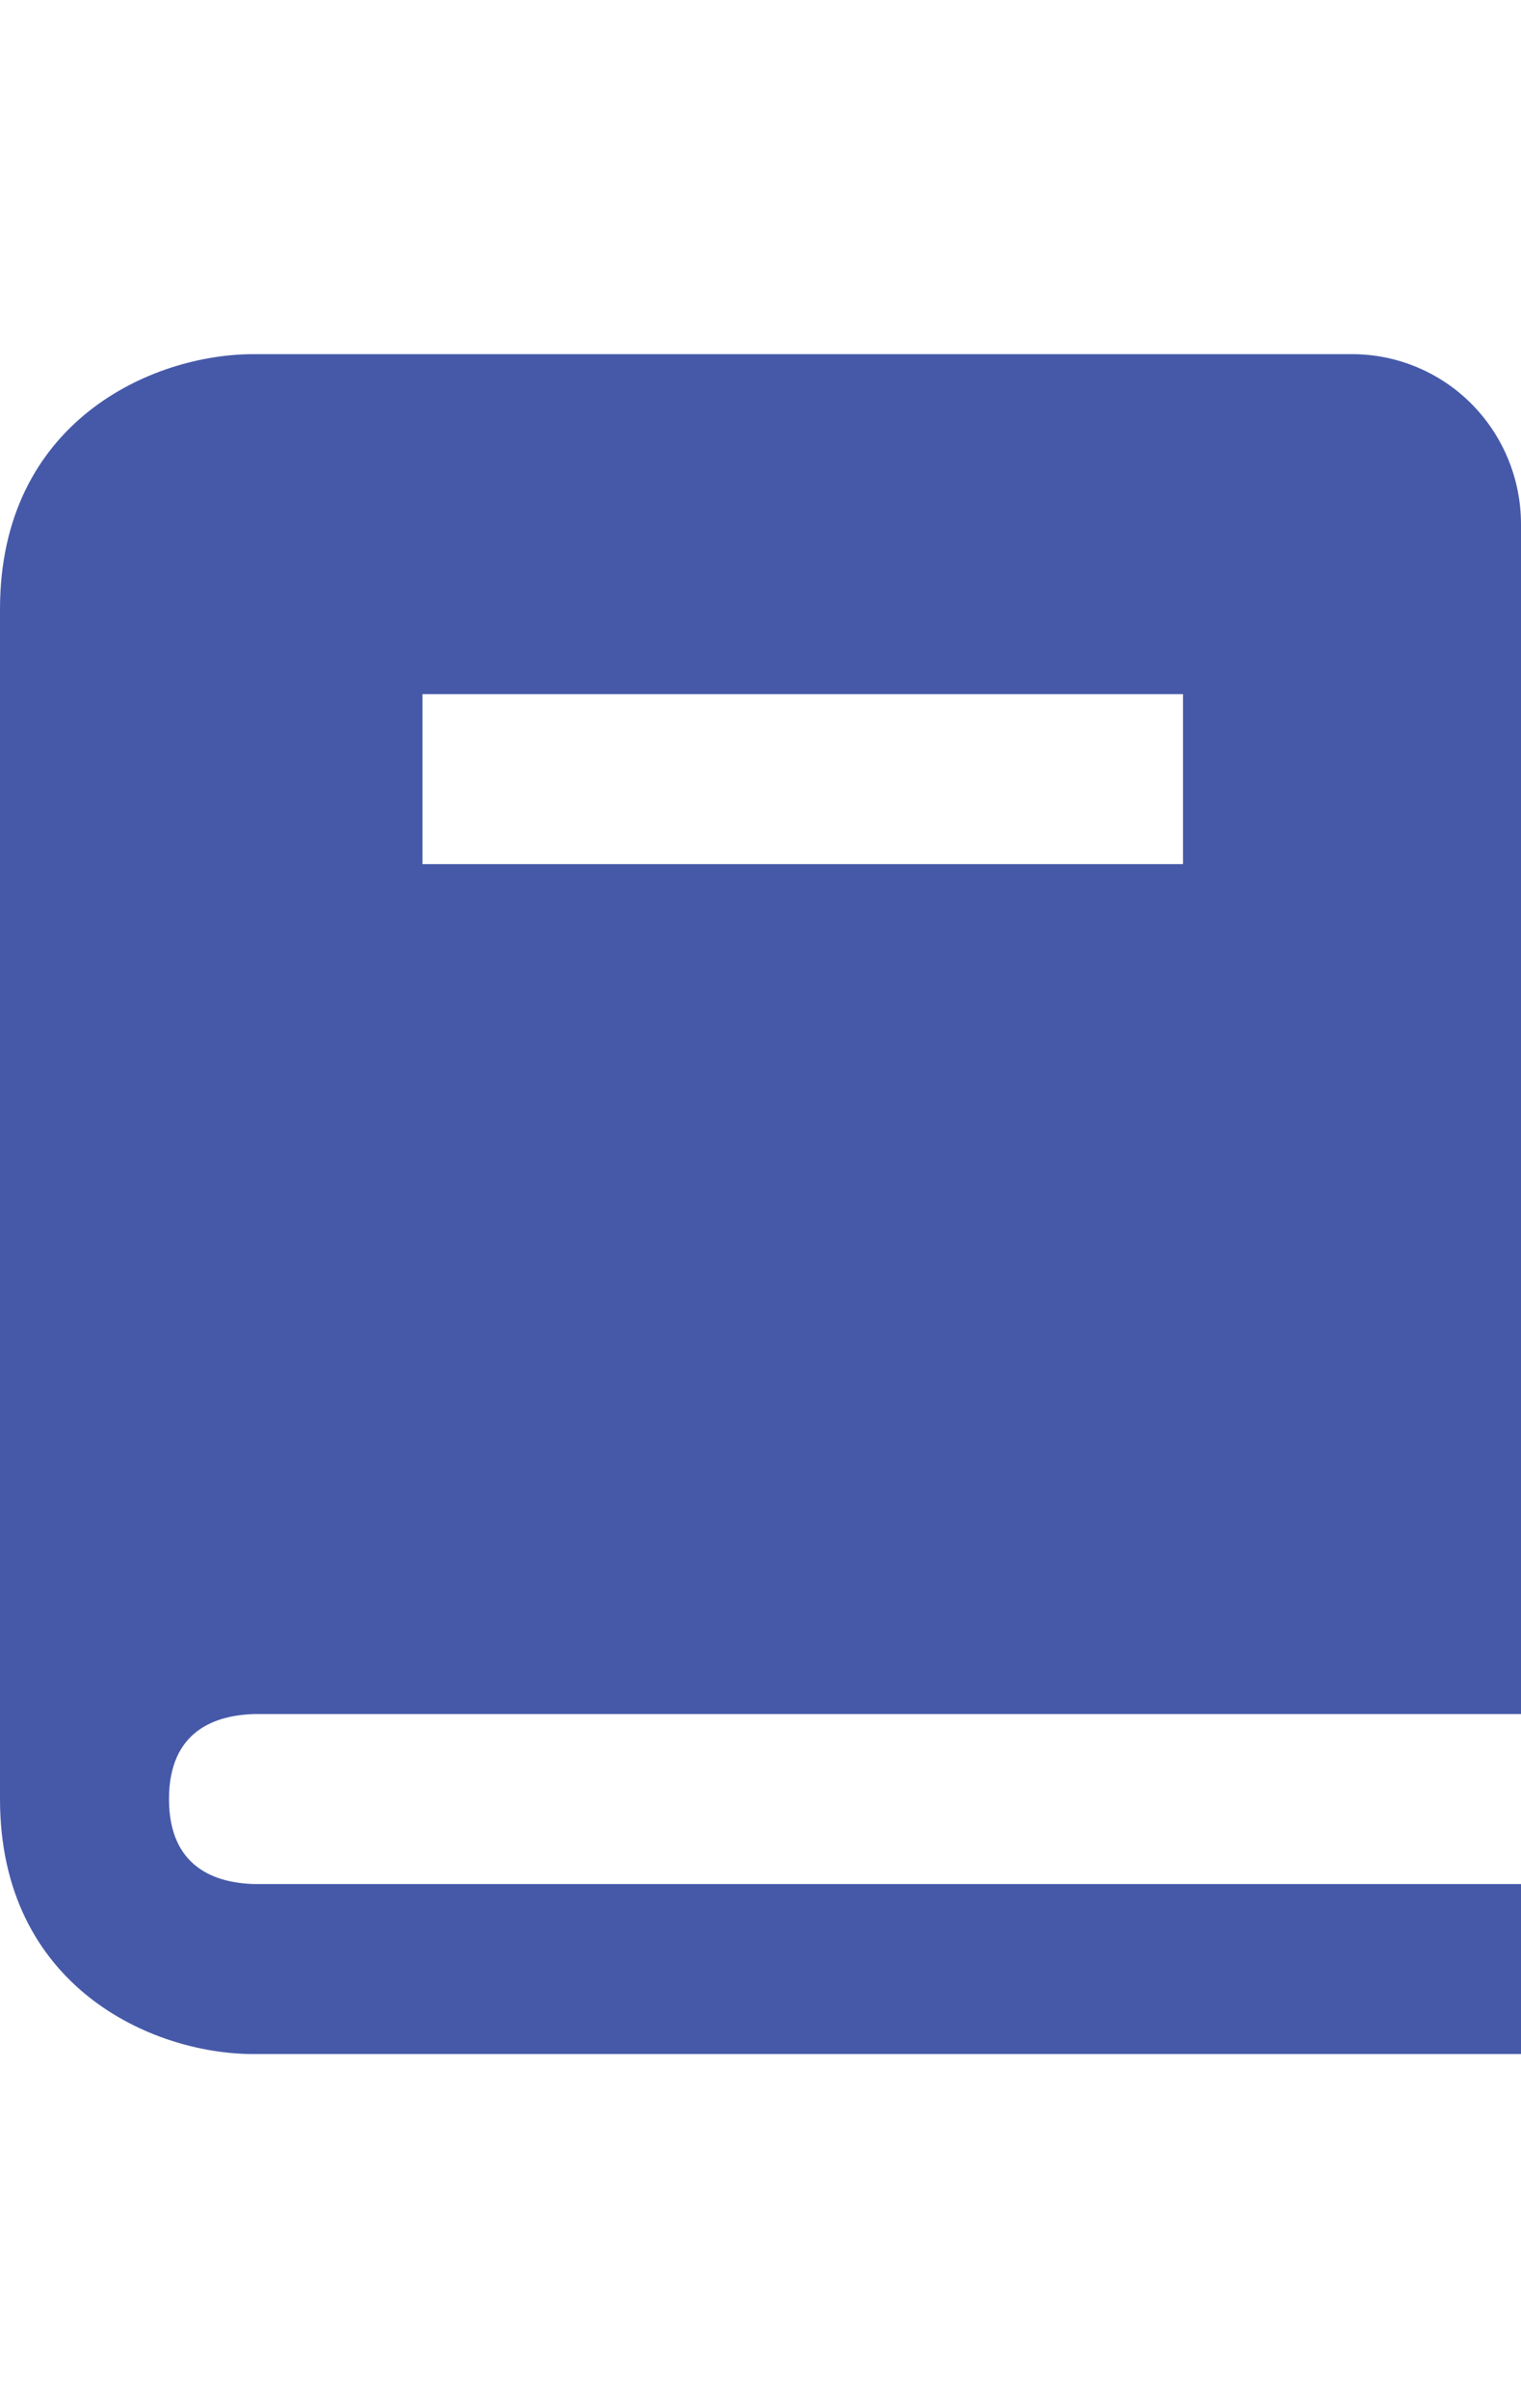 <svg width="12" height="19" viewBox="0 0 17 19" fill="none" xmlns="http://www.w3.org/2000/svg">
<path d="M2.845 15.2H17V1.9C17 1.396 16.801 0.913 16.447 0.556C16.093 0.2 15.612 0 15.111 0H2.833C1.694 0 0 0.759 0 2.85V16.15C0 18.241 1.694 19 2.833 19H17V17.1H2.845C2.408 17.089 1.889 16.915 1.889 16.15C1.889 15.385 2.408 15.211 2.845 15.2ZM4.722 3.8H13.222V5.7H4.722V3.8Z" fill="#4659A9"/>
</svg>
